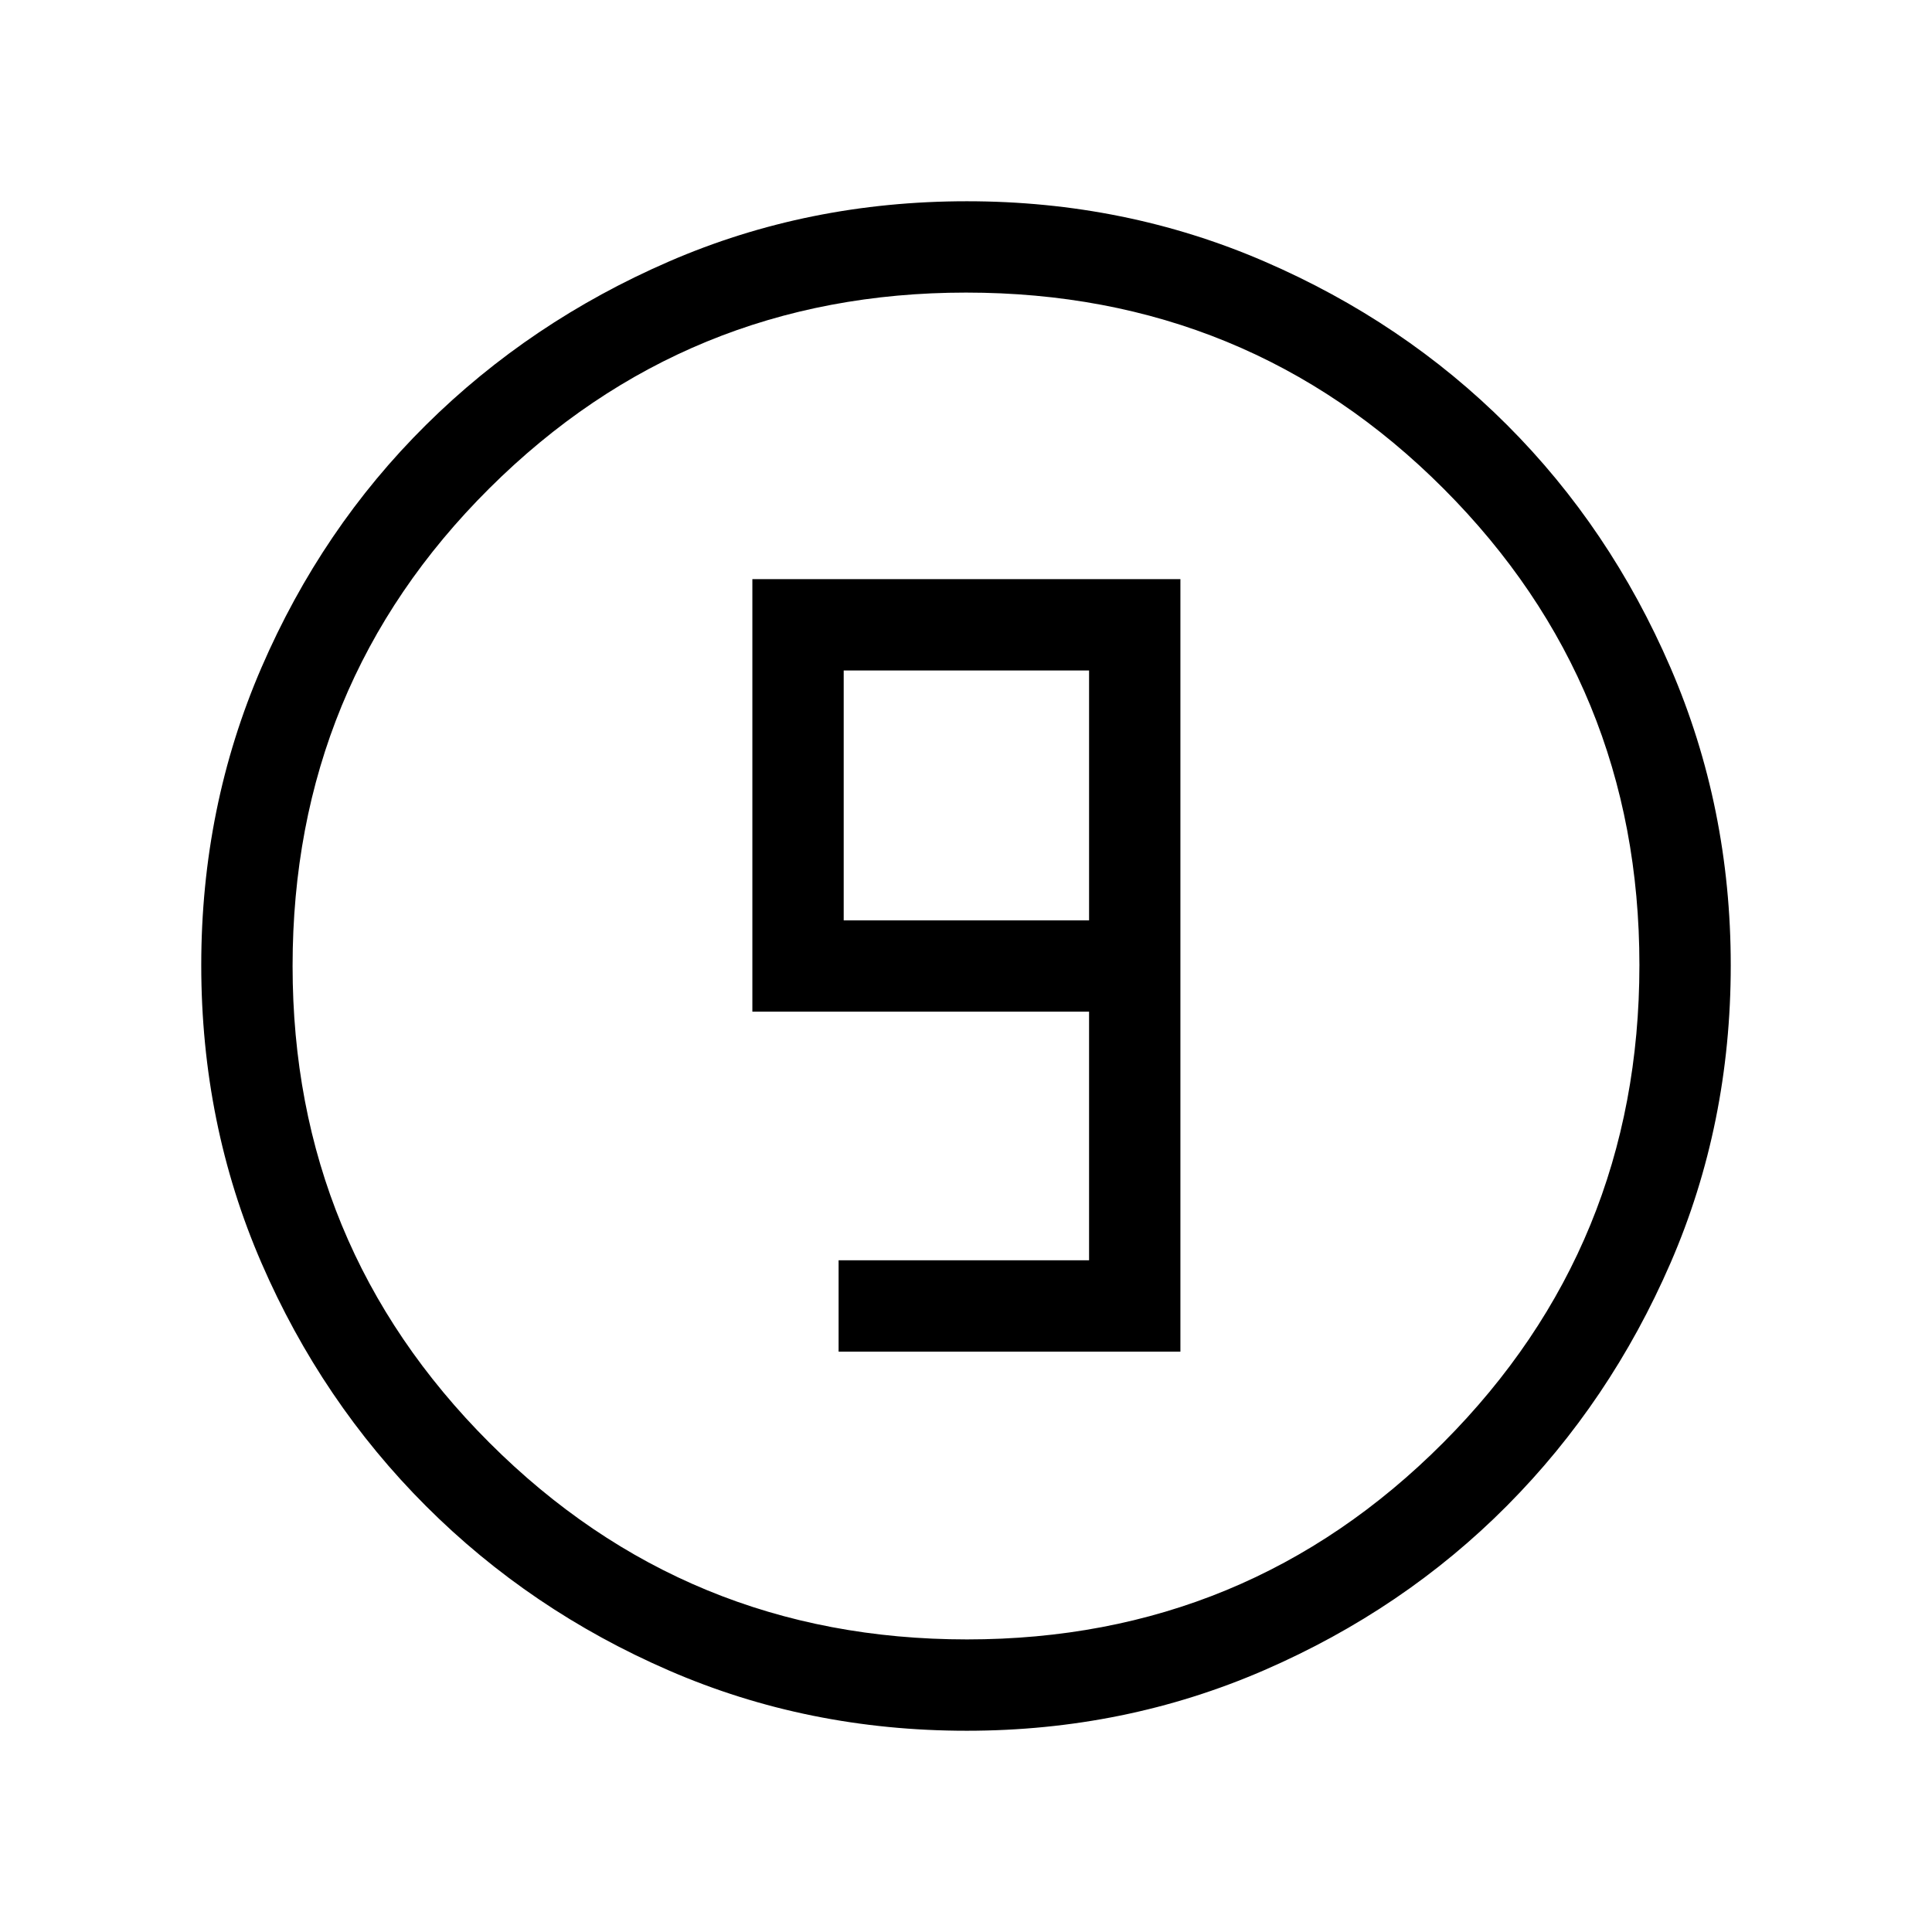 <svg xmlns="http://www.w3.org/2000/svg" width="48" height="48" viewBox="0 96 960 960"><path d="M480.333 955.999q-78.955 0-147.897-29.92t-120.755-81.71q-51.814-51.791-81.747-120.777t-29.933-148.025q0-78.655 29.92-147.864t81.71-120.522q51.791-51.314 120.777-81.247t148.025-29.933q78.655 0 147.864 29.92t120.522 81.21q51.314 51.291 81.247 120.629 29.933 69.337 29.933 147.907 0 78.955-29.92 147.897t-81.21 120.571q-51.291 51.629-120.629 81.746-69.337 30.118-147.907 30.118Zm.167-45.384q139.192 0 236.654-97.769 97.461-97.769 97.461-237.346 0-139.192-97.274-236.654Q620.067 241.385 480 241.385q-139.077 0-236.846 97.274T145.385 576q0 139.077 97.769 236.846T480.5 910.615ZM480 576Zm-63.307 191.615h169.845V383.77H373.847v214.922h167.307v123.539H416.693v45.384Zm124.461-214.307H419.23V429.154h121.924v124.154Z"/></svg>
